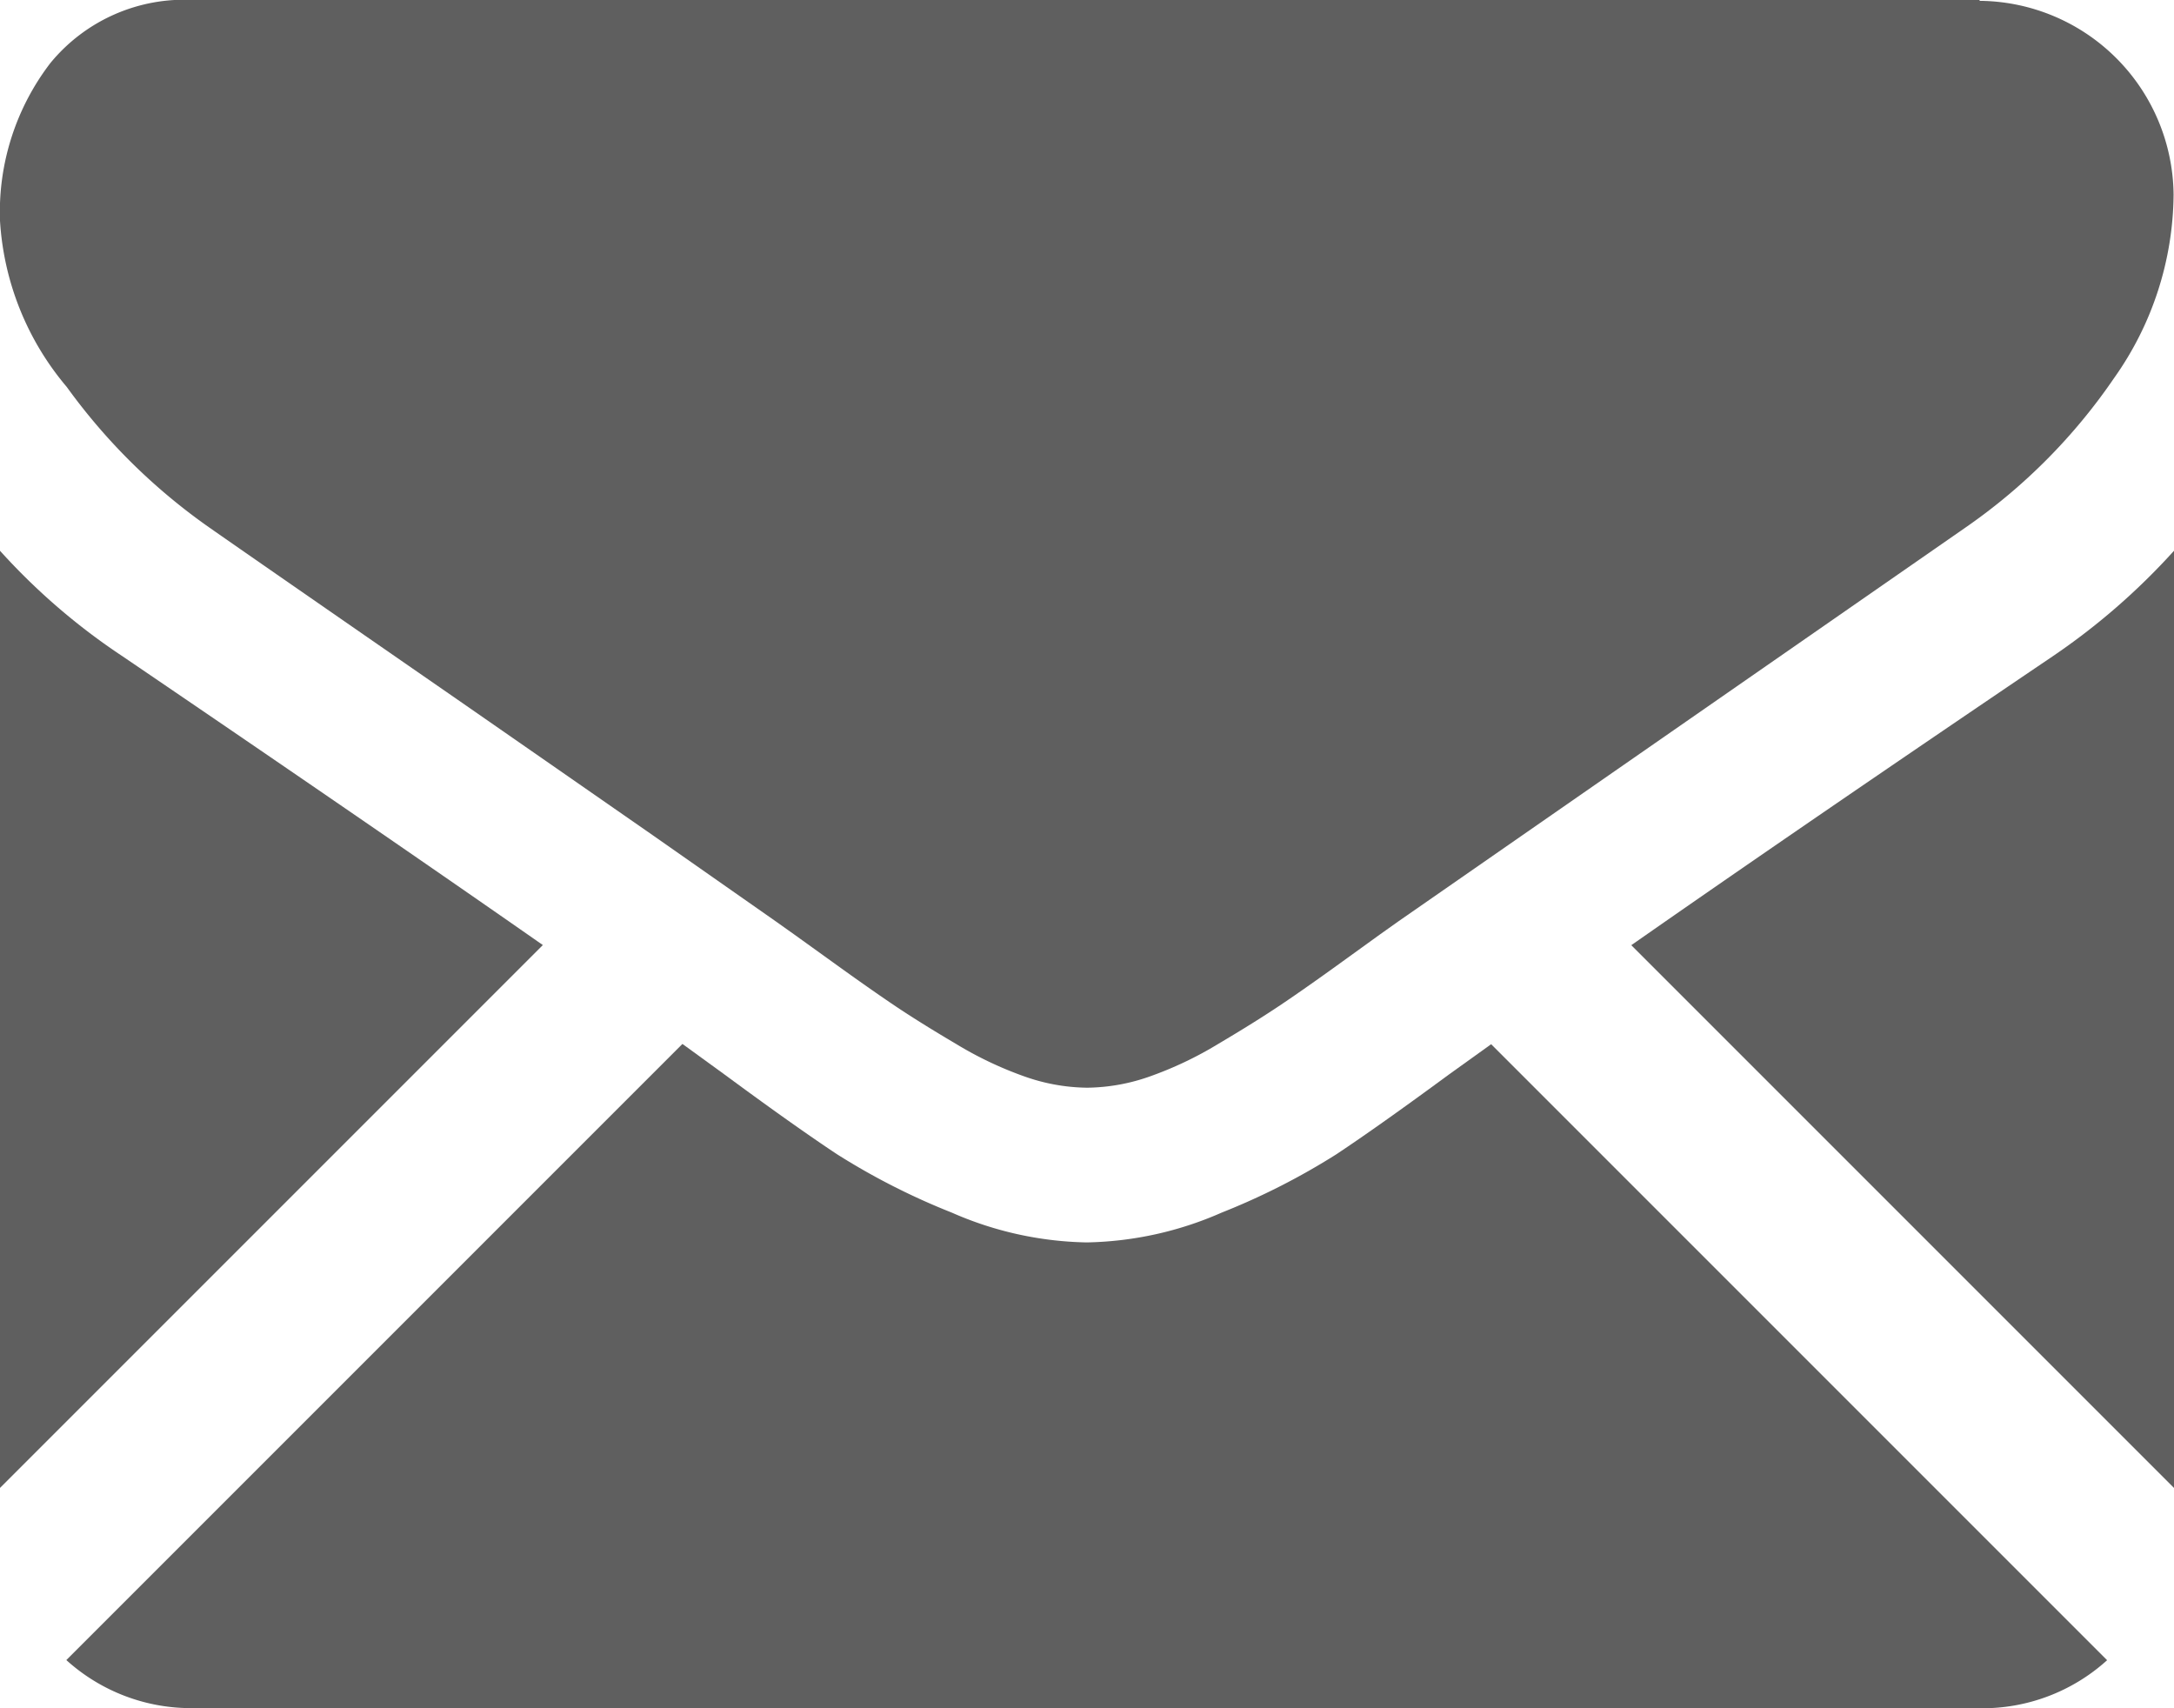 <svg xmlns="http://www.w3.org/2000/svg" width="15.699" height="12.335" viewBox="0 0 15.699 12.335">
  <g id="black-back-closed-envelope-shape" opacity="0.75">
    <g id="Group_81" data-name="Group 81" transform="translate(0 0)">
      <path id="Path_33" data-name="Path 33" d="M30.76,328.321a1.342,1.342,0,0,0,.919-.347l-4.448-4.448-.308.221q-.5.368-.81.574a4.993,4.993,0,0,1-.828.421,2.523,2.523,0,0,1-.964.215H24.3a2.522,2.522,0,0,1-.964-.215,4.977,4.977,0,0,1-.828-.421q-.311-.206-.81-.574l-.307-.223-4.449,4.449a1.342,1.342,0,0,0,.919.347Z" transform="translate(-16.463 -315.986)" fill="#2a2a2a"/>
      <path id="Path_34" data-name="Path 34" d="M.885,199.317A4.646,4.646,0,0,1,0,198.555v6.767l3.92-3.92Q2.744,200.581.885,199.317Z" transform="translate(0 -194.578)" fill="#2a2a2a"/>
      <path id="Path_35" data-name="Path 35" d="M416.352,199.317q-1.79,1.211-3.043,2.086l3.919,3.919v-6.767A4.834,4.834,0,0,1,416.352,199.317Z" transform="translate(-401.529 -194.578)" fill="#2a2a2a"/>
      <path id="Path_36" data-name="Path 36" d="M14.3,59.013H1.408a1.251,1.251,0,0,0-1.038.455,1.768,1.768,0,0,0-.364,1.139,2.047,2.047,0,0,0,.482,1.2,4.346,4.346,0,0,0,1.025,1.012q.3.21,1.8,1.248c.539.374,1.008.7,1.411.98l.884.619.131.093.242.174q.285.206.473.333t.456.285a2.658,2.658,0,0,0,.5.237,1.394,1.394,0,0,0,.438.079h.017a1.394,1.394,0,0,0,.438-.079,2.652,2.652,0,0,0,.5-.237q.267-.158.456-.285t.473-.333l.241-.174.131-.093.887-.616,3.213-2.231a4.167,4.167,0,0,0,1.069-1.077,2.318,2.318,0,0,0,.429-1.323,1.413,1.413,0,0,0-1.4-1.4Z" transform="translate(-0.006 -59.013)" fill="#2a2a2a"/>
    </g>
  </g>
</svg>
